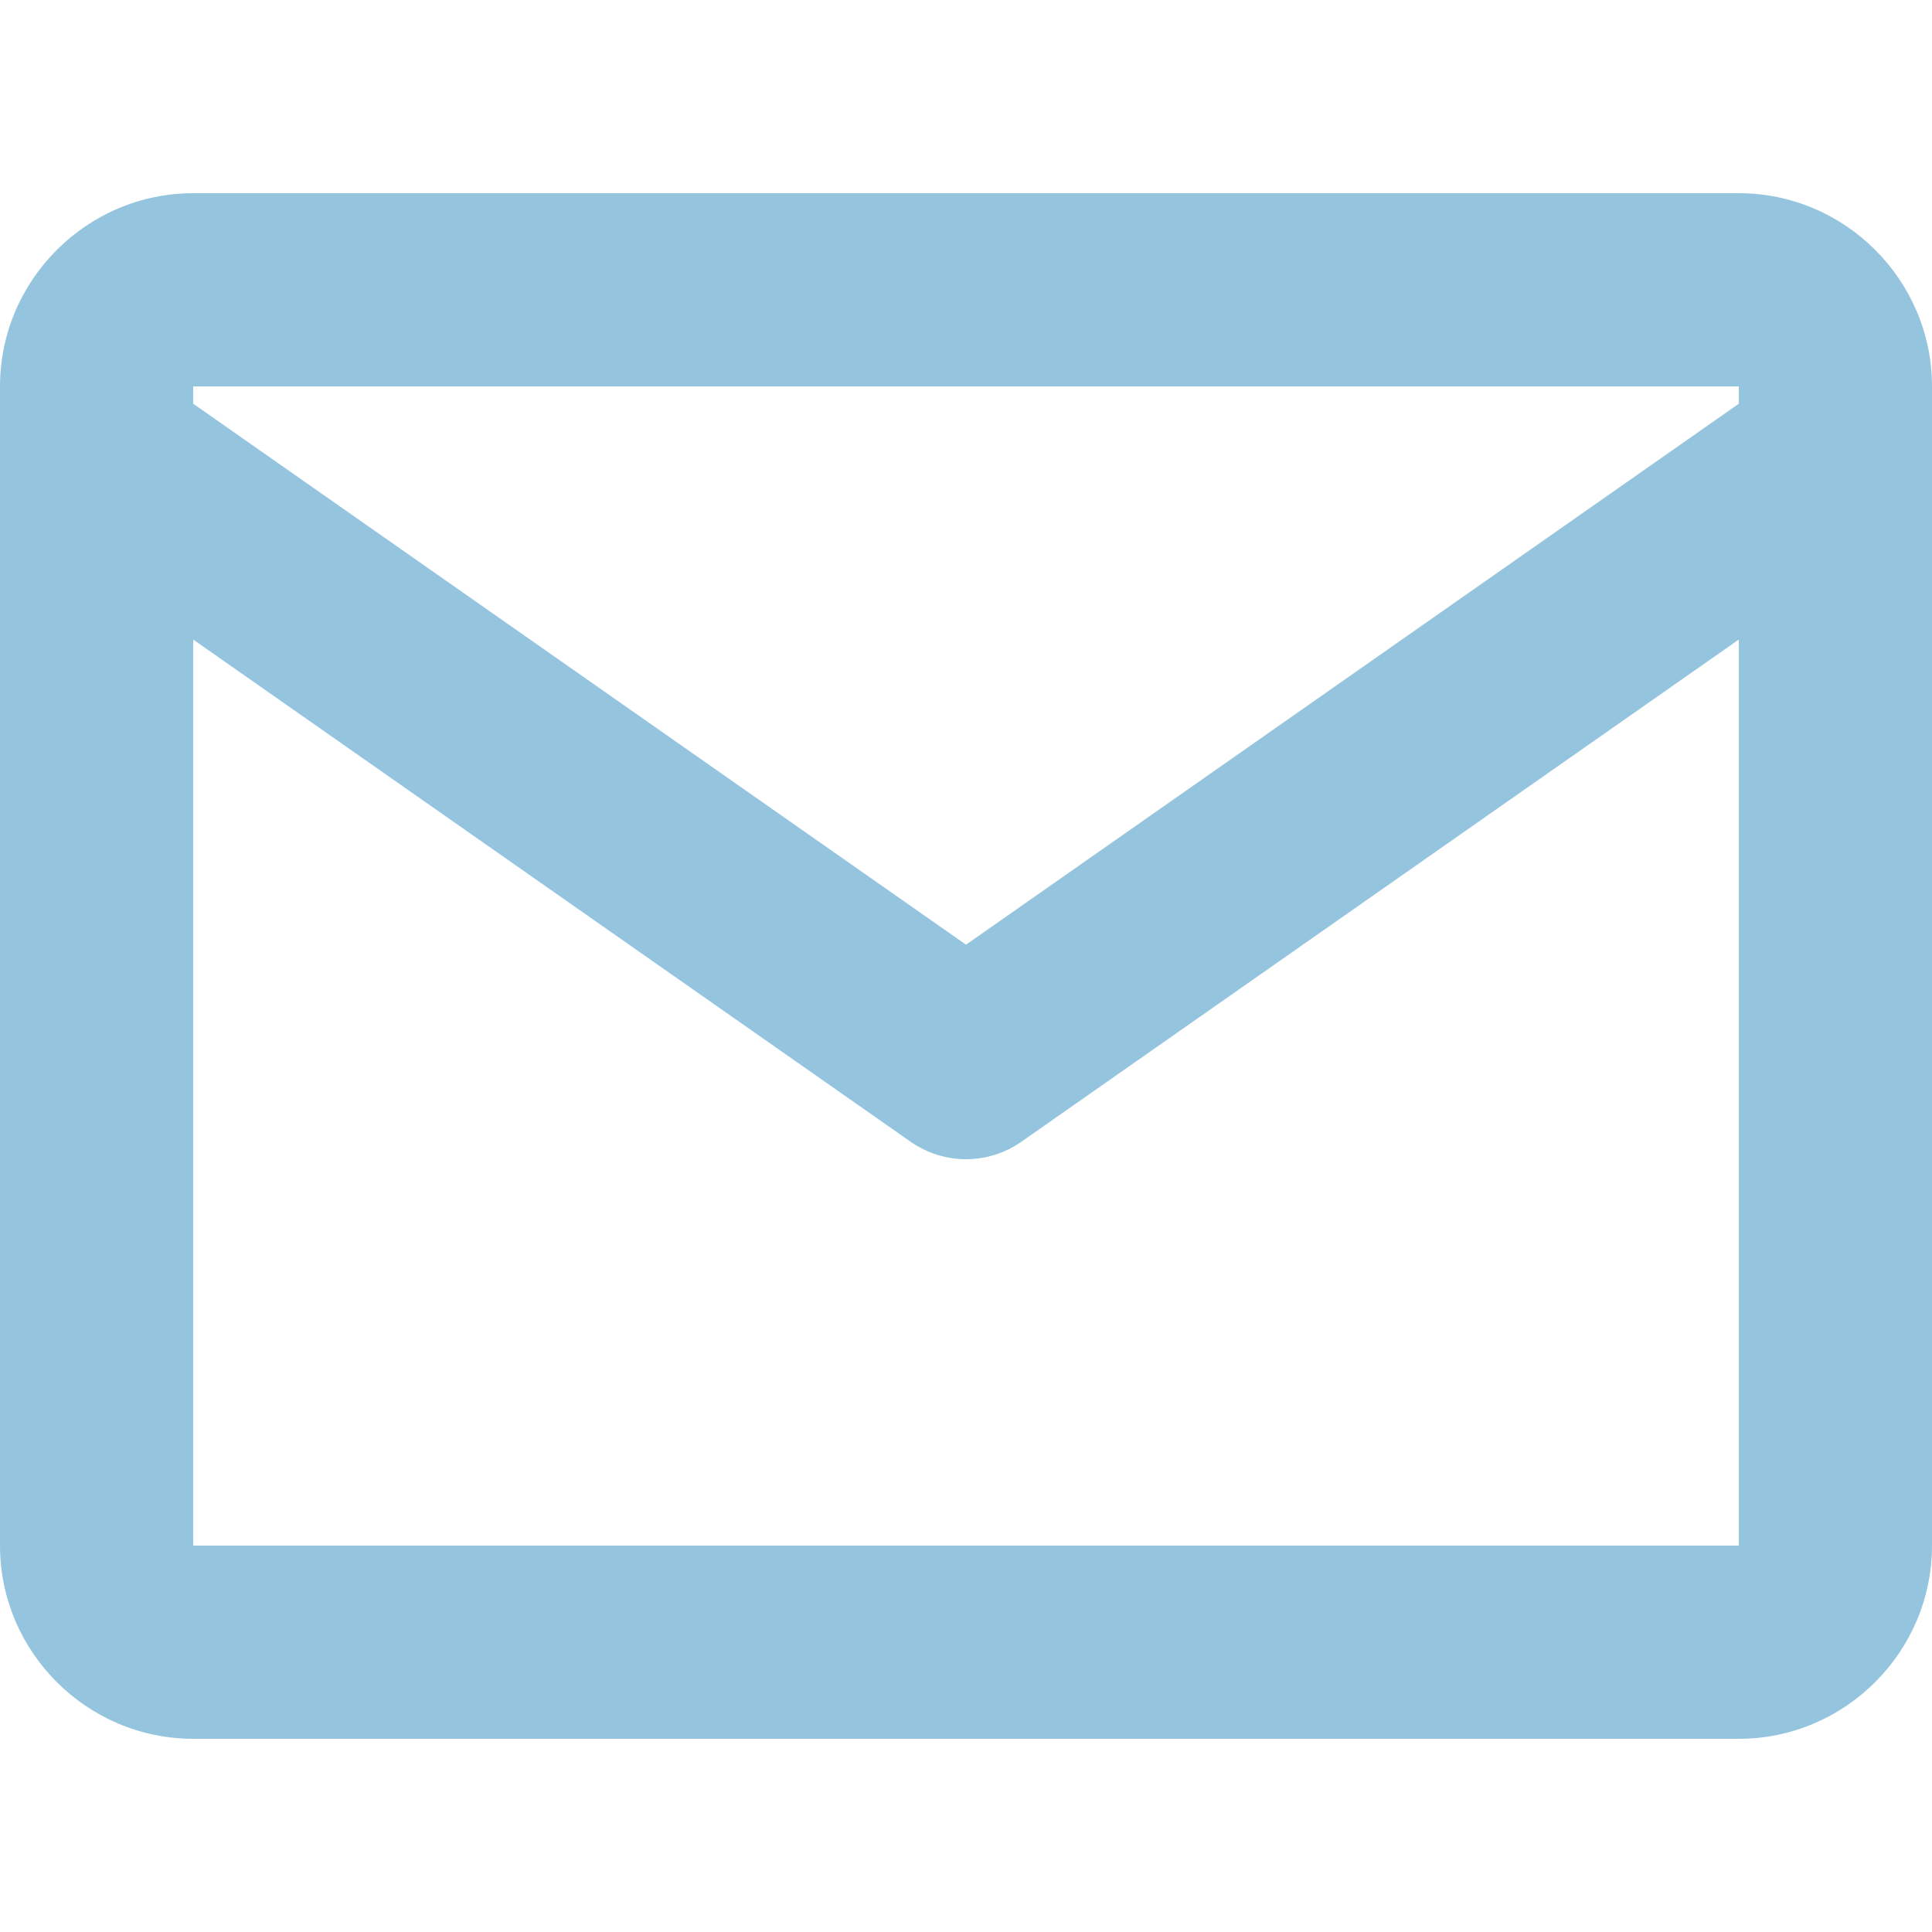 <svg
        height="25px"
        width="25px"

        xmlns="http://www.w3.org/2000/svg" fill="none" viewBox="0 0 20 16">
    <g class="prefix__feather prefix__feather-mail">
        <path d="M2 0h16c1.1 0 2 .9 2 2v12c0 1.1-.9 2-2 2H2c-1.1 0-2-.9-2-2V2C0 .9.9 0 2 0" class="prefix__fills"/>
        <g stroke-linejoin="round" class="prefix__strokes">
            <g class="prefix__inner-stroke-shape">
                <defs>
                    <clipPath id="b">
                        <use href="#a"/>
                    </clipPath>
                    <path id="a" fill="none" stroke="#95c5de" stroke-opacity="1" stroke-width="4"
                          d="M2 0h16c1.1 0 2 .9 2 2v12c0 1.1-.9 2-2 2H2c-1.1 0-2-.9-2-2V2C0 .9.9 0 2 0Z"/>
                </defs>
                <use clip-path="url(#b)" href="#a"/>
            </g>
        </g>
        <path d="M20 2 10 9 0 2" class="prefix__fills"/>
        <g stroke-linejoin="round" class="prefix__strokes">
            <path stroke="#95c5de" stroke-width="2" d="M20 2 10 9 0 2" class="prefix__stroke-shape"/>
        </g>
    </g>
</svg>